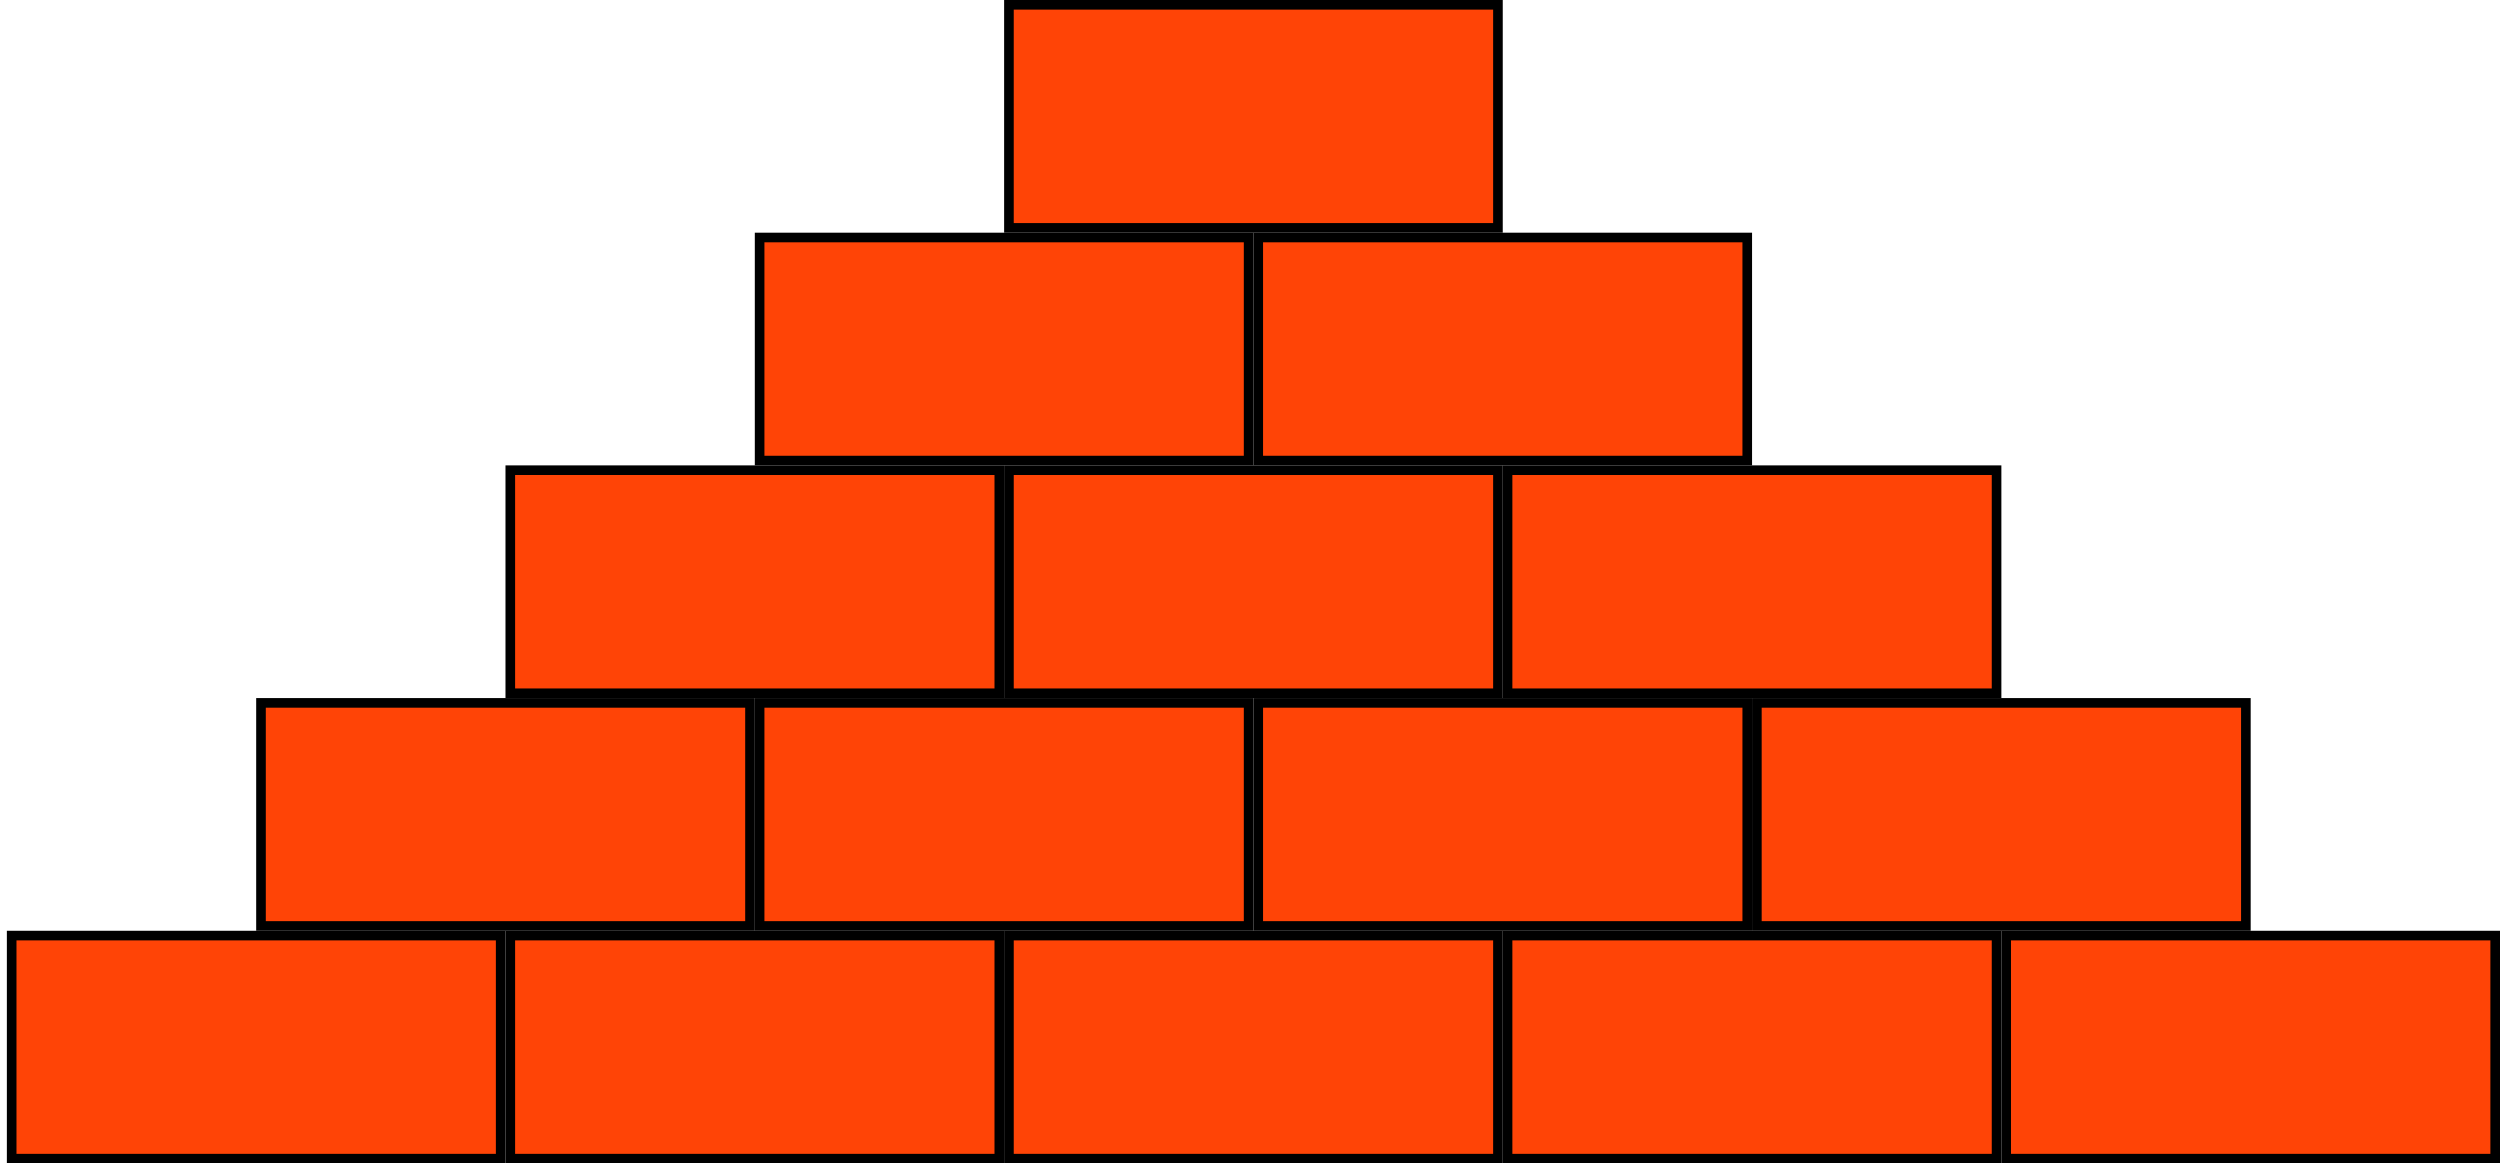 <svg width="260" height="121" viewBox="0 0 260 121" fill="none" xmlns="http://www.w3.org/2000/svg">
<rect x="1.214" y="97.3" width="50.857" height="23.2" fill="#FF4406" stroke="black"/>
<rect x="53.071" y="97.3" width="50.857" height="23.2" fill="#FF4406" stroke="black"/>
<rect x="104.929" y="97.3" width="50.857" height="23.2" fill="#FF4406" stroke="black"/>
<rect x="156.786" y="97.3" width="50.857" height="23.2" fill="#FF4406" stroke="black"/>
<rect x="208.643" y="97.3" width="50.857" height="23.2" fill="#FF4406" stroke="black"/>
<rect x="182.714" y="73.1" width="50.857" height="23.2" fill="#FF4406" stroke="black"/>
<rect x="130.857" y="73.1" width="50.857" height="23.2" fill="#FF4406" stroke="black"/>
<rect x="79" y="73.1" width="50.857" height="23.2" fill="#FF4406" stroke="black"/>
<rect x="27.143" y="73.1" width="50.857" height="23.2" fill="#FF4406" stroke="black"/>
<rect x="53.071" y="48.9" width="50.857" height="23.2" fill="#FF4406" stroke="black"/>
<rect x="104.929" y="48.9" width="50.857" height="23.2" fill="#FF4406" stroke="black"/>
<rect x="156.786" y="48.9" width="50.857" height="23.2" fill="#FF4406" stroke="black"/>
<rect x="130.857" y="24.7" width="50.857" height="23.2" fill="#FF4406" stroke="black"/>
<rect x="79" y="24.7" width="50.857" height="23.2" fill="#FF4406" stroke="black"/>
<rect x="104.929" y="0.5" width="50.857" height="23.2" fill="#FF4406" stroke="black"/>
</svg>
